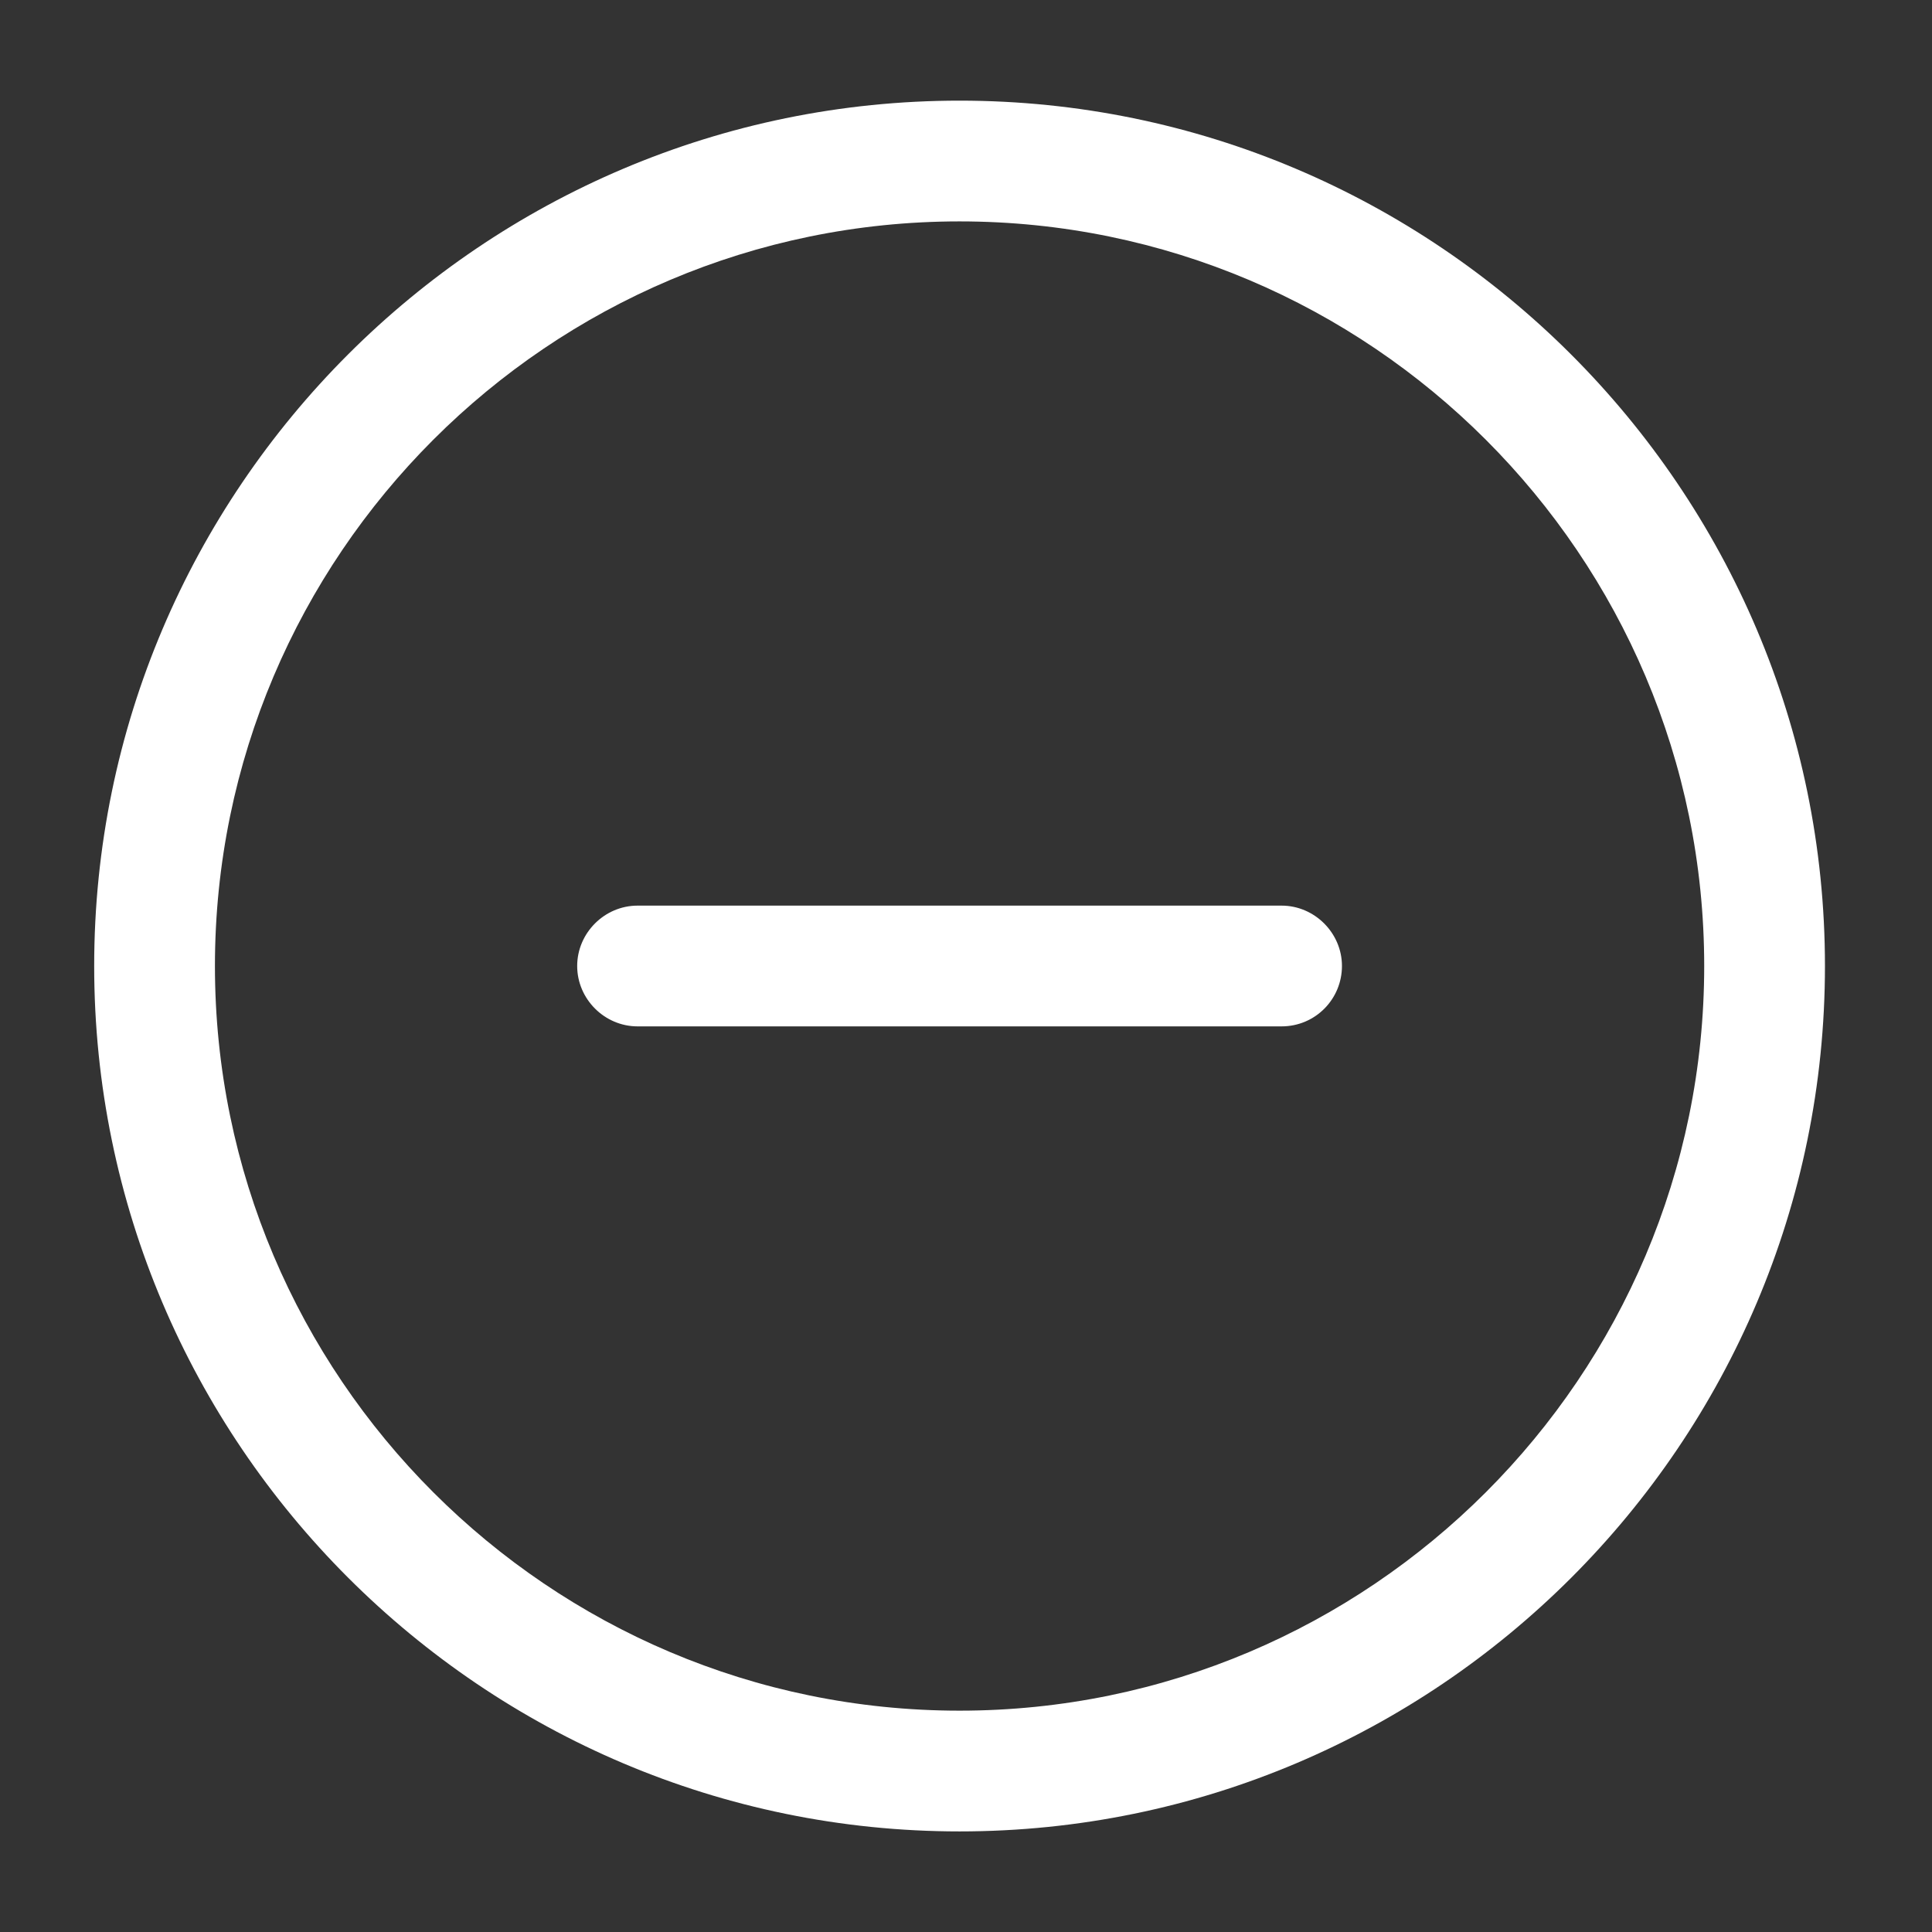<svg width="32" height="32" viewBox="0 0 32 32" fill="none" xmlns="http://www.w3.org/2000/svg">
  <rect x="0" y="0" width="32" height="32" fill="#333333" stroke="none"/>
  <path
    d="M15.893 30.334C8 30.334 1.56 23.907 1.56 16C1.56 8.094 8 1.667 15.893 1.667C23.787 1.667 30.227 8.094 30.227 16C30.227 23.907 23.8 30.334 15.893 30.334ZM15.893 3.667C9.093 3.667 3.56 9.2 3.56 16C3.56 22.8 9.093 28.334 15.893 28.334C22.693 28.334 28.227 22.8 28.227 16C28.227 9.2 22.693 3.667 15.893 3.667Z"
    fill="white" />
  <path
    d="M21.227 17H10.56C10.013 17 9.56 16.547 9.56 16C9.56 15.453 10.013 15 10.56 15H21.227C21.773 15 22.227 15.453 22.227 16C22.227 16.547 21.787 17 21.227 17Z"
    fill="white" />
</svg>